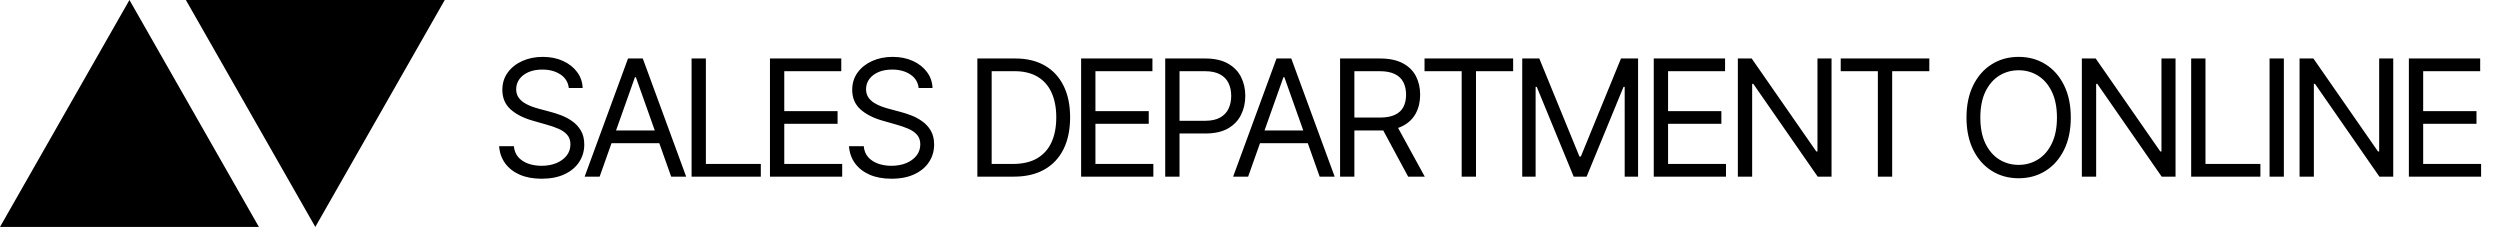 <svg width="277" height="26" viewBox="0 0 277 26" fill="none" xmlns="http://www.w3.org/2000/svg">
<path d="M14.343 0L28.685 25.143H0L14.343 0Z" fill="black"/>
<path d="M34.936 25.143L49.279 -3.62396e-05H20.594L34.936 25.143Z" fill="black"/>
<path d="M63.024 9.753C62.947 9.106 62.636 8.603 62.09 8.245C61.545 7.887 60.876 7.708 60.083 7.708C59.504 7.708 58.997 7.802 58.562 7.989C58.132 8.177 57.795 8.434 57.552 8.763C57.313 9.091 57.194 9.464 57.194 9.881C57.194 10.231 57.277 10.531 57.443 10.783C57.614 11.03 57.831 11.236 58.095 11.402C58.36 11.564 58.636 11.699 58.926 11.805C59.216 11.908 59.482 11.991 59.725 12.055L61.055 12.412C61.396 12.502 61.775 12.626 62.193 12.783C62.614 12.941 63.017 13.156 63.401 13.429C63.788 13.697 64.108 14.042 64.36 14.464C64.611 14.886 64.737 15.404 64.737 16.018C64.737 16.725 64.551 17.364 64.181 17.935C63.814 18.506 63.277 18.96 62.57 19.297C61.867 19.633 61.012 19.802 60.007 19.802C59.069 19.802 58.257 19.65 57.571 19.348C56.889 19.045 56.352 18.623 55.96 18.082C55.573 17.541 55.353 16.912 55.302 16.197H56.938C56.981 16.691 57.147 17.1 57.437 17.424C57.731 17.743 58.102 17.982 58.549 18.14C59.001 18.293 59.487 18.37 60.007 18.37C60.612 18.37 61.155 18.272 61.636 18.076C62.118 17.875 62.499 17.599 62.781 17.245C63.062 16.887 63.203 16.469 63.203 15.992C63.203 15.557 63.081 15.204 62.838 14.931C62.595 14.658 62.276 14.437 61.879 14.266C61.483 14.096 61.055 13.947 60.595 13.819L58.984 13.358C57.961 13.064 57.151 12.645 56.555 12.099C55.958 11.554 55.66 10.84 55.66 9.958C55.66 9.225 55.858 8.586 56.254 8.04C56.655 7.491 57.192 7.064 57.865 6.762C58.543 6.455 59.299 6.302 60.134 6.302C60.978 6.302 61.728 6.453 62.384 6.755C63.041 7.054 63.56 7.463 63.944 7.983C64.332 8.503 64.536 9.093 64.558 9.753H63.024ZM66.44 19.572H64.778L69.585 6.481H71.221L76.028 19.572H74.366L70.454 8.552H70.352L66.44 19.572ZM67.054 14.458H73.752V15.864H67.054V14.458ZM76.627 19.572V6.481H78.212V18.165H84.298V19.572H76.627ZM85.312 19.572V6.481H93.213V7.887H86.897V12.31H92.804V13.716H86.897V18.165H93.315V19.572H85.312ZM101.789 9.753C101.712 9.106 101.401 8.603 100.856 8.245C100.31 7.887 99.641 7.708 98.849 7.708C98.269 7.708 97.762 7.802 97.327 7.989C96.897 8.177 96.56 8.434 96.317 8.763C96.079 9.091 95.96 9.464 95.96 9.881C95.96 10.231 96.043 10.531 96.209 10.783C96.379 11.03 96.597 11.236 96.861 11.402C97.125 11.564 97.402 11.699 97.692 11.805C97.981 11.908 98.248 11.991 98.491 12.055L99.82 12.412C100.161 12.502 100.54 12.626 100.958 12.783C101.38 12.941 101.783 13.156 102.166 13.429C102.554 13.697 102.874 14.042 103.125 14.464C103.376 14.886 103.502 15.404 103.502 16.018C103.502 16.725 103.317 17.364 102.946 17.935C102.579 18.506 102.043 18.96 101.335 19.297C100.632 19.633 99.778 19.802 98.772 19.802C97.835 19.802 97.023 19.65 96.337 19.348C95.655 19.045 95.118 18.623 94.726 18.082C94.338 17.541 94.118 16.912 94.067 16.197H95.704C95.746 16.691 95.913 17.1 96.202 17.424C96.496 17.743 96.867 17.982 97.315 18.14C97.766 18.293 98.252 18.37 98.772 18.37C99.377 18.37 99.92 18.272 100.402 18.076C100.883 17.875 101.265 17.599 101.546 17.245C101.827 16.887 101.968 16.469 101.968 15.992C101.968 15.557 101.847 15.204 101.604 14.931C101.361 14.658 101.041 14.437 100.645 14.266C100.249 14.096 99.82 13.947 99.36 13.819L97.749 13.358C96.727 13.064 95.917 12.645 95.32 12.099C94.724 11.554 94.425 10.84 94.425 9.958C94.425 9.225 94.624 8.586 95.02 8.04C95.42 7.491 95.957 7.064 96.631 6.762C97.308 6.455 98.065 6.302 98.9 6.302C99.743 6.302 100.494 6.453 101.15 6.755C101.806 7.054 102.326 7.463 102.709 7.983C103.097 8.503 103.302 9.093 103.323 9.753H101.789ZM112.331 19.572H108.291V6.481H112.51C113.78 6.481 114.866 6.743 115.77 7.267C116.673 7.787 117.366 8.535 117.847 9.51C118.329 10.482 118.569 11.645 118.569 13.001C118.569 14.364 118.326 15.538 117.841 16.523C117.355 17.503 116.647 18.257 115.718 18.785C114.79 19.309 113.66 19.572 112.331 19.572ZM109.876 18.165H112.228C113.311 18.165 114.208 17.956 114.919 17.539C115.631 17.121 116.162 16.527 116.511 15.755C116.861 14.984 117.035 14.066 117.035 13.001C117.035 11.944 116.863 11.034 116.517 10.271C116.172 9.504 115.657 8.916 114.971 8.507C114.285 8.094 113.43 7.887 112.407 7.887H109.876V18.165ZM119.788 19.572V6.481H127.689V7.887H121.374V12.31H127.28V13.716H121.374V18.165H127.791V19.572H119.788ZM129.106 19.572V6.481H133.53C134.557 6.481 135.396 6.666 136.048 7.037C136.704 7.403 137.19 7.9 137.505 8.526C137.821 9.152 137.978 9.851 137.978 10.623C137.978 11.394 137.821 12.095 137.505 12.726C137.194 13.356 136.713 13.859 136.061 14.234C135.409 14.605 134.574 14.79 133.555 14.79H130.385V13.384H133.504C134.207 13.384 134.772 13.263 135.198 13.02C135.624 12.777 135.933 12.449 136.125 12.035C136.321 11.618 136.419 11.147 136.419 10.623C136.419 10.098 136.321 9.63 136.125 9.216C135.933 8.803 135.622 8.479 135.191 8.245C134.761 8.006 134.19 7.887 133.478 7.887H130.691V19.572H129.106ZM138.293 19.572H136.631L141.438 6.481H143.074L147.881 19.572H146.219L142.307 8.552H142.205L138.293 19.572ZM138.907 14.458H145.606V15.864H138.907V14.458ZM148.48 19.572V6.481H152.903C153.926 6.481 154.766 6.655 155.422 7.005C156.078 7.35 156.564 7.825 156.879 8.43C157.195 9.035 157.352 9.724 157.352 10.495C157.352 11.266 157.195 11.95 156.879 12.547C156.564 13.143 156.08 13.612 155.428 13.953C154.776 14.29 153.943 14.458 152.929 14.458H149.349V13.026H152.878C153.577 13.026 154.139 12.924 154.565 12.719C154.996 12.515 155.307 12.225 155.499 11.85C155.695 11.471 155.793 11.019 155.793 10.495C155.793 9.971 155.695 9.513 155.499 9.121C155.303 8.728 154.989 8.426 154.559 8.213C154.129 7.996 153.56 7.887 152.852 7.887H150.065V19.572H148.48ZM154.642 13.691L157.864 19.572H156.023L152.852 13.691H154.642ZM157.838 7.887V6.481H167.656V7.887H163.54V19.572H161.954V7.887H157.838ZM168.663 6.481H170.555L175.004 17.347H175.157L179.606 6.481H181.498V19.572H180.015V9.626H179.887L175.796 19.572H174.364L170.273 9.626H170.146V19.572H168.663V6.481ZM183.236 19.572V6.481H191.137V7.887H184.822V12.31H190.728V13.716H184.822V18.165H191.239V19.572H183.236ZM202.935 6.481V19.572H201.401L194.267 9.293H194.139V19.572H192.554V6.481H194.088L201.247 16.785H201.375V6.481H202.935ZM203.951 7.887V6.481H213.769V7.887H209.653V19.572H208.067V7.887H203.951ZM229.444 13.026C229.444 14.407 229.194 15.6 228.696 16.606C228.197 17.611 227.513 18.387 226.644 18.932C225.775 19.478 224.782 19.75 223.665 19.75C222.549 19.75 221.556 19.478 220.687 18.932C219.817 18.387 219.133 17.611 218.635 16.606C218.136 15.6 217.887 14.407 217.887 13.026C217.887 11.645 218.136 10.452 218.635 9.447C219.133 8.441 219.817 7.665 220.687 7.12C221.556 6.574 222.549 6.302 223.665 6.302C224.782 6.302 225.775 6.574 226.644 7.12C227.513 7.665 228.197 8.441 228.696 9.447C229.194 10.452 229.444 11.645 229.444 13.026ZM227.91 13.026C227.91 11.893 227.72 10.936 227.341 10.156C226.966 9.376 226.456 8.786 225.813 8.385C225.174 7.985 224.458 7.785 223.665 7.785C222.873 7.785 222.155 7.985 221.511 8.385C220.872 8.786 220.363 9.376 219.983 10.156C219.608 10.936 219.421 11.893 219.421 13.026C219.421 14.16 219.608 15.116 219.983 15.896C220.363 16.676 220.872 17.266 221.511 17.667C222.155 18.067 222.873 18.268 223.665 18.268C224.458 18.268 225.174 18.067 225.813 17.667C226.456 17.266 226.966 16.676 227.341 15.896C227.72 15.116 227.91 14.16 227.91 13.026ZM241.05 6.481V19.572H239.516L232.382 9.293H232.254V19.572H230.669V6.481H232.203L239.362 16.785H239.49V6.481H241.05ZM242.782 19.572V6.481H244.367V18.165H250.452V19.572H242.782ZM253.052 6.481V19.572H251.467V6.481H253.052ZM265.171 6.481V19.572H263.637L256.504 9.293H256.376V19.572H254.791V6.481H256.325L263.484 16.785H263.612V6.481H265.171ZM266.903 19.572V6.481H274.804V7.887H268.488V12.31H274.395V13.716H268.488V18.165H274.906V19.572H266.903Z" fill="black"/>
</svg>
